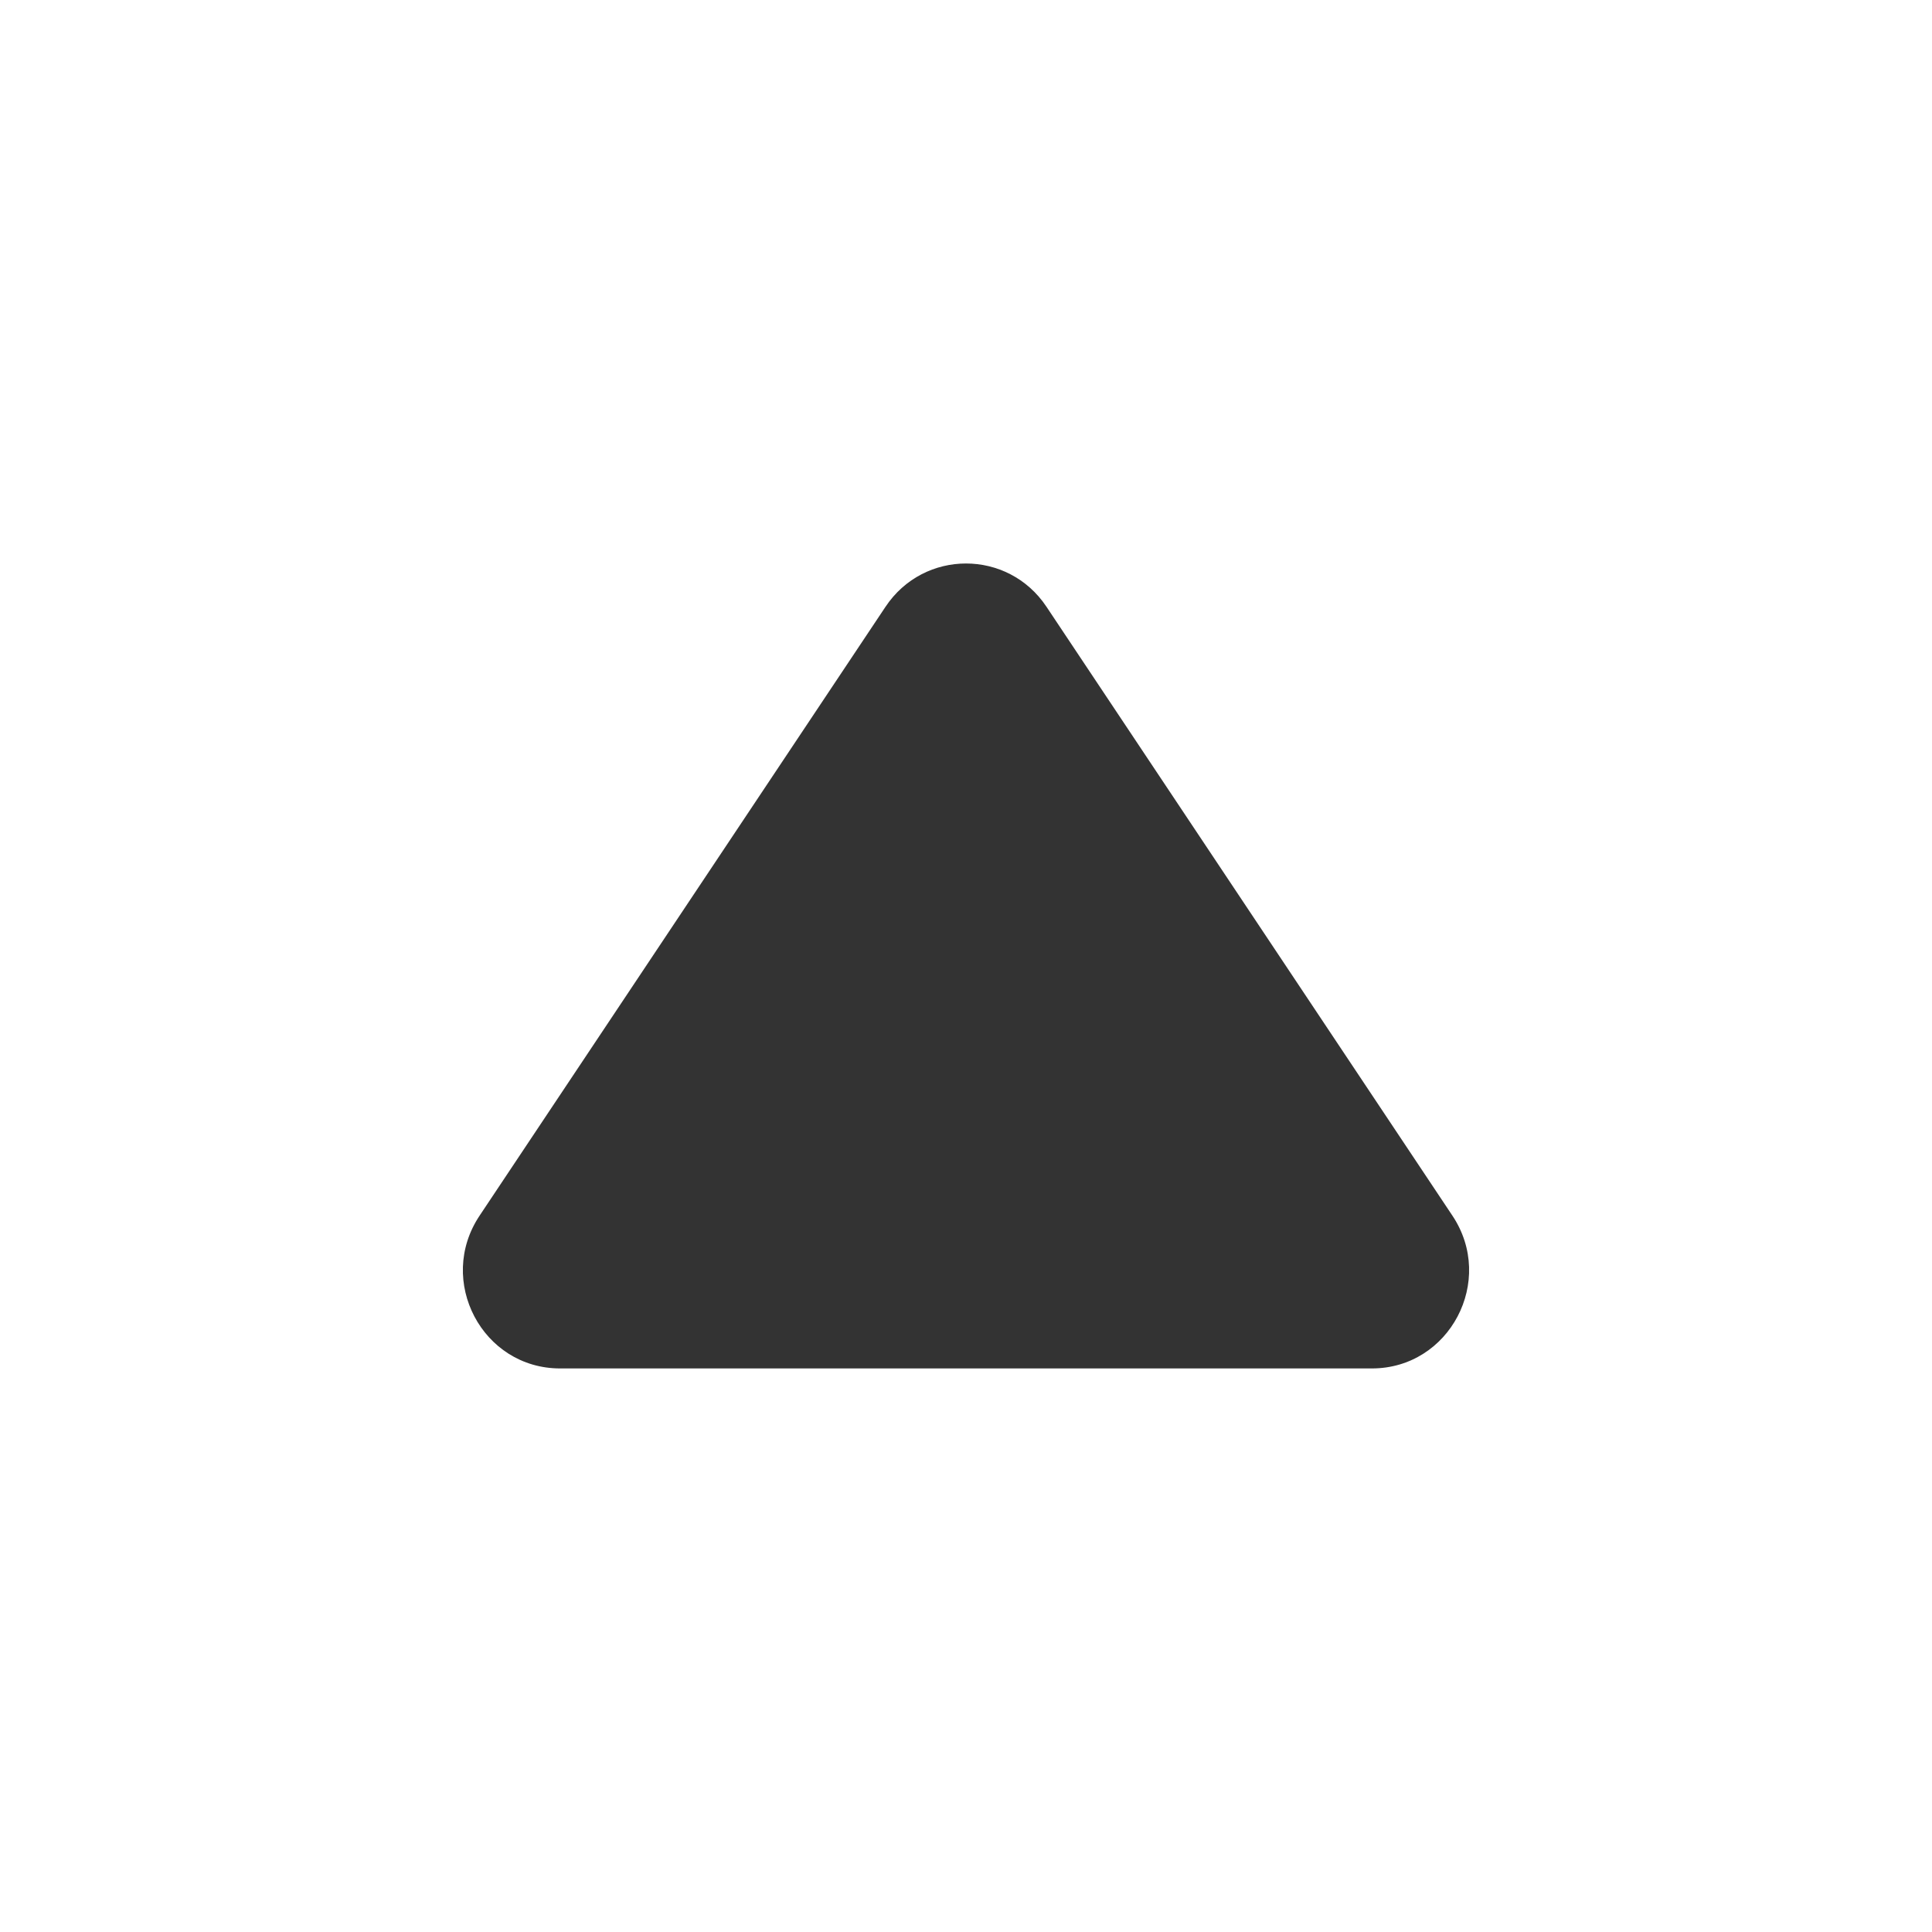 <svg width="20" height="20" viewBox="0 0 20 20" fill="none" xmlns="http://www.w3.org/2000/svg">
<g id="ic-arrow-up-flll">
<path id="Polygon 3" d="M9.167 6.281C9.565 5.684 10.435 5.684 10.833 6.281L15.035 12.584C15.485 13.258 15.006 14.166 14.202 14.166L5.798 14.166C4.993 14.166 4.515 13.258 4.965 12.584L9.167 6.281Z" fill="#333333"/>
</g>
</svg>
